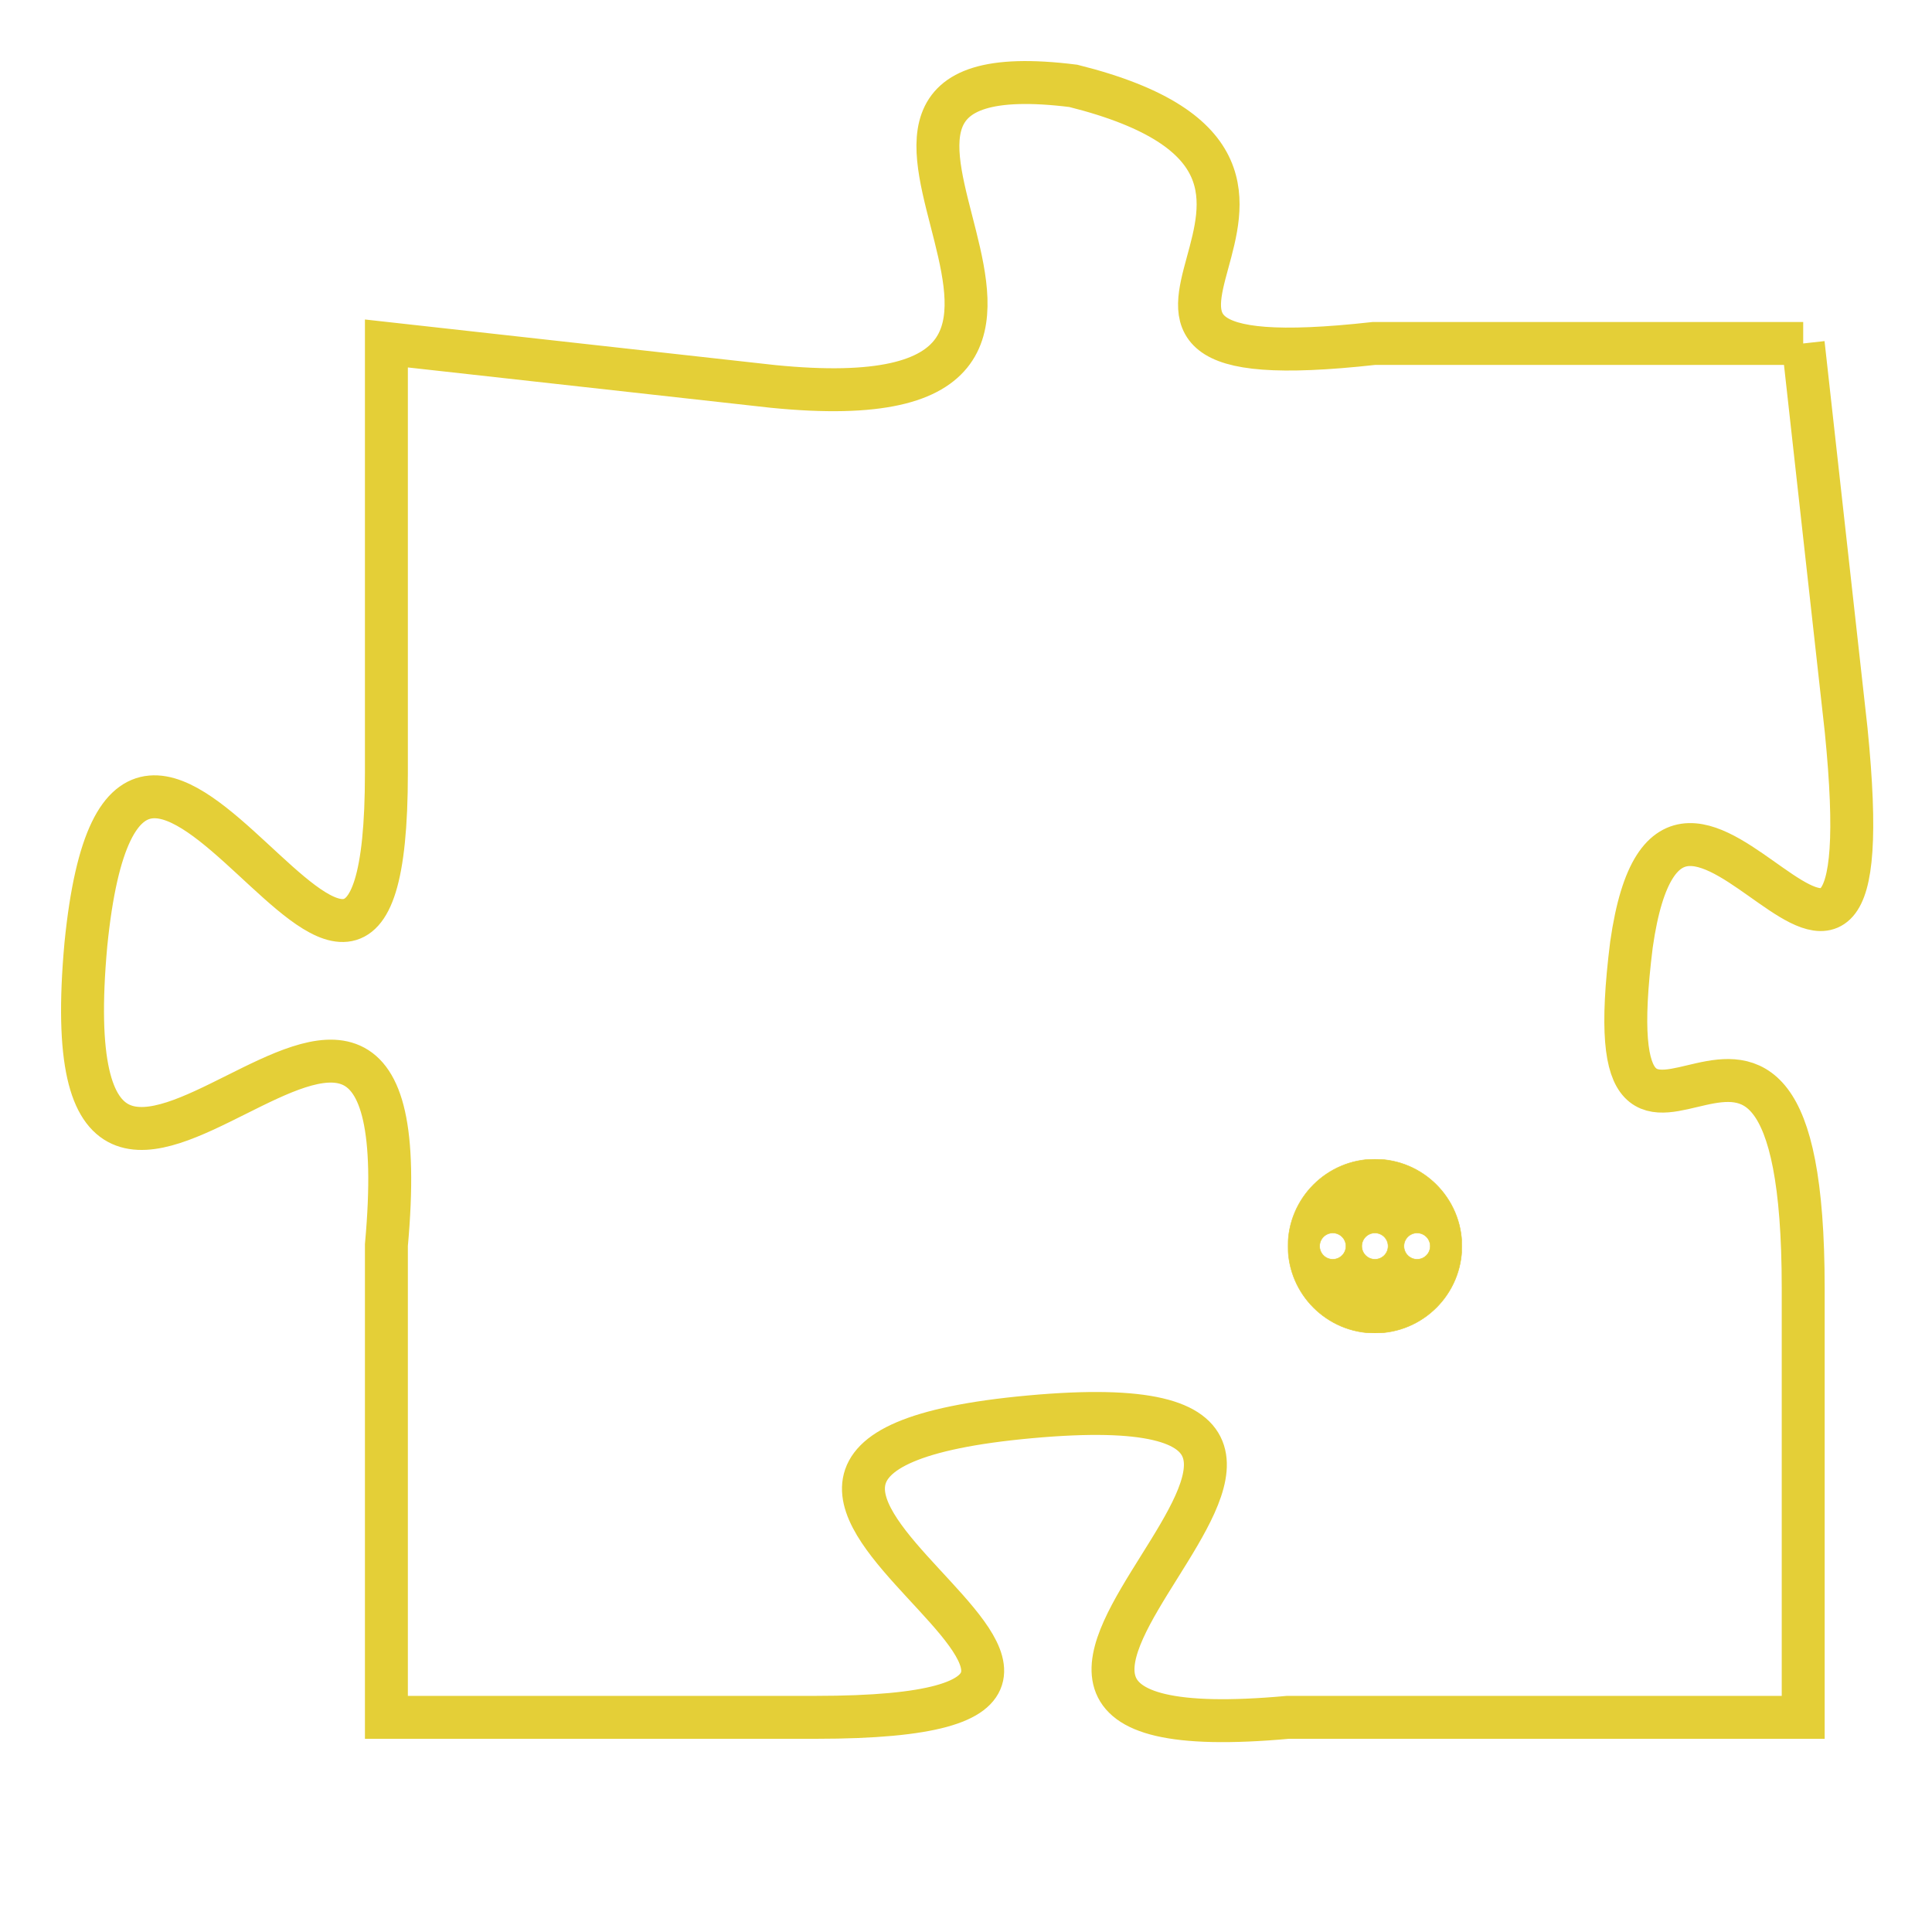 <svg version="1.1" xmlns="http://www.w3.org/2000/svg" xmlns:xlink="http://www.w3.org/1999/xlink" fill="transparent" x="0" y="0" width="350" height="350" preserveAspectRatio="xMinYMin slice"><style type="text/css">.links{fill:transparent;stroke: #E4CF37;}.links:hover{fill:#63D272; opacity:0.4;}</style><defs><g id="allt"><path id="t3363" d="M3762,800 L3752,800 C3743,801 3753,796 3745,794 C3737,793 3748,802 3738,801 L3729,800 3729,800 L3729,810 C3729,820 3723,804 3722,814 C3721,825 3730,810 3729,821 L3729,832 3729,832 L3739,832 C3750,832 3733,826 3744,825 C3755,824 3739,833 3750,832 L3762,832 3762,832 L3762,822 C3762,812 3757,822 3758,814 C3759,807 3764,819 3763,809 L3762,800"/></g><clipPath id="c" clipRule="evenodd" fill="transparent"><use href="#t3363"/></clipPath></defs><svg viewBox="3720 792 45 42" preserveAspectRatio="xMinYMin meet"><svg width="4380" height="2430"><g><image crossorigin="anonymous" x="0" y="0" href="https://nftpuzzle.license-token.com/assets/completepuzzle.svg" width="100%" height="100%" /><g class="links"><use href="#t3363"/></g></g></svg><svg x="3750" y="819" height="9%" width="9%" viewBox="0 0 330 330"><g><a xlink:href="https://nftpuzzle.license-token.com/" class="links"><title>See the most innovative NFT based token software licensing project</title><path fill="#E4CF37" id="more" d="M165,0C74.019,0,0,74.019,0,165s74.019,165,165,165s165-74.019,165-165S255.981,0,165,0z M85,190 c-13.785,0-25-11.215-25-25s11.215-25,25-25s25,11.215,25,25S98.785,190,85,190z M165,190c-13.785,0-25-11.215-25-25 s11.215-25,25-25s25,11.215,25,25S178.785,190,165,190z M245,190c-13.785,0-25-11.215-25-25s11.215-25,25-25 c13.785,0,25,11.215,25,25S258.785,190,245,190z"></path></a></g></svg></svg></svg>